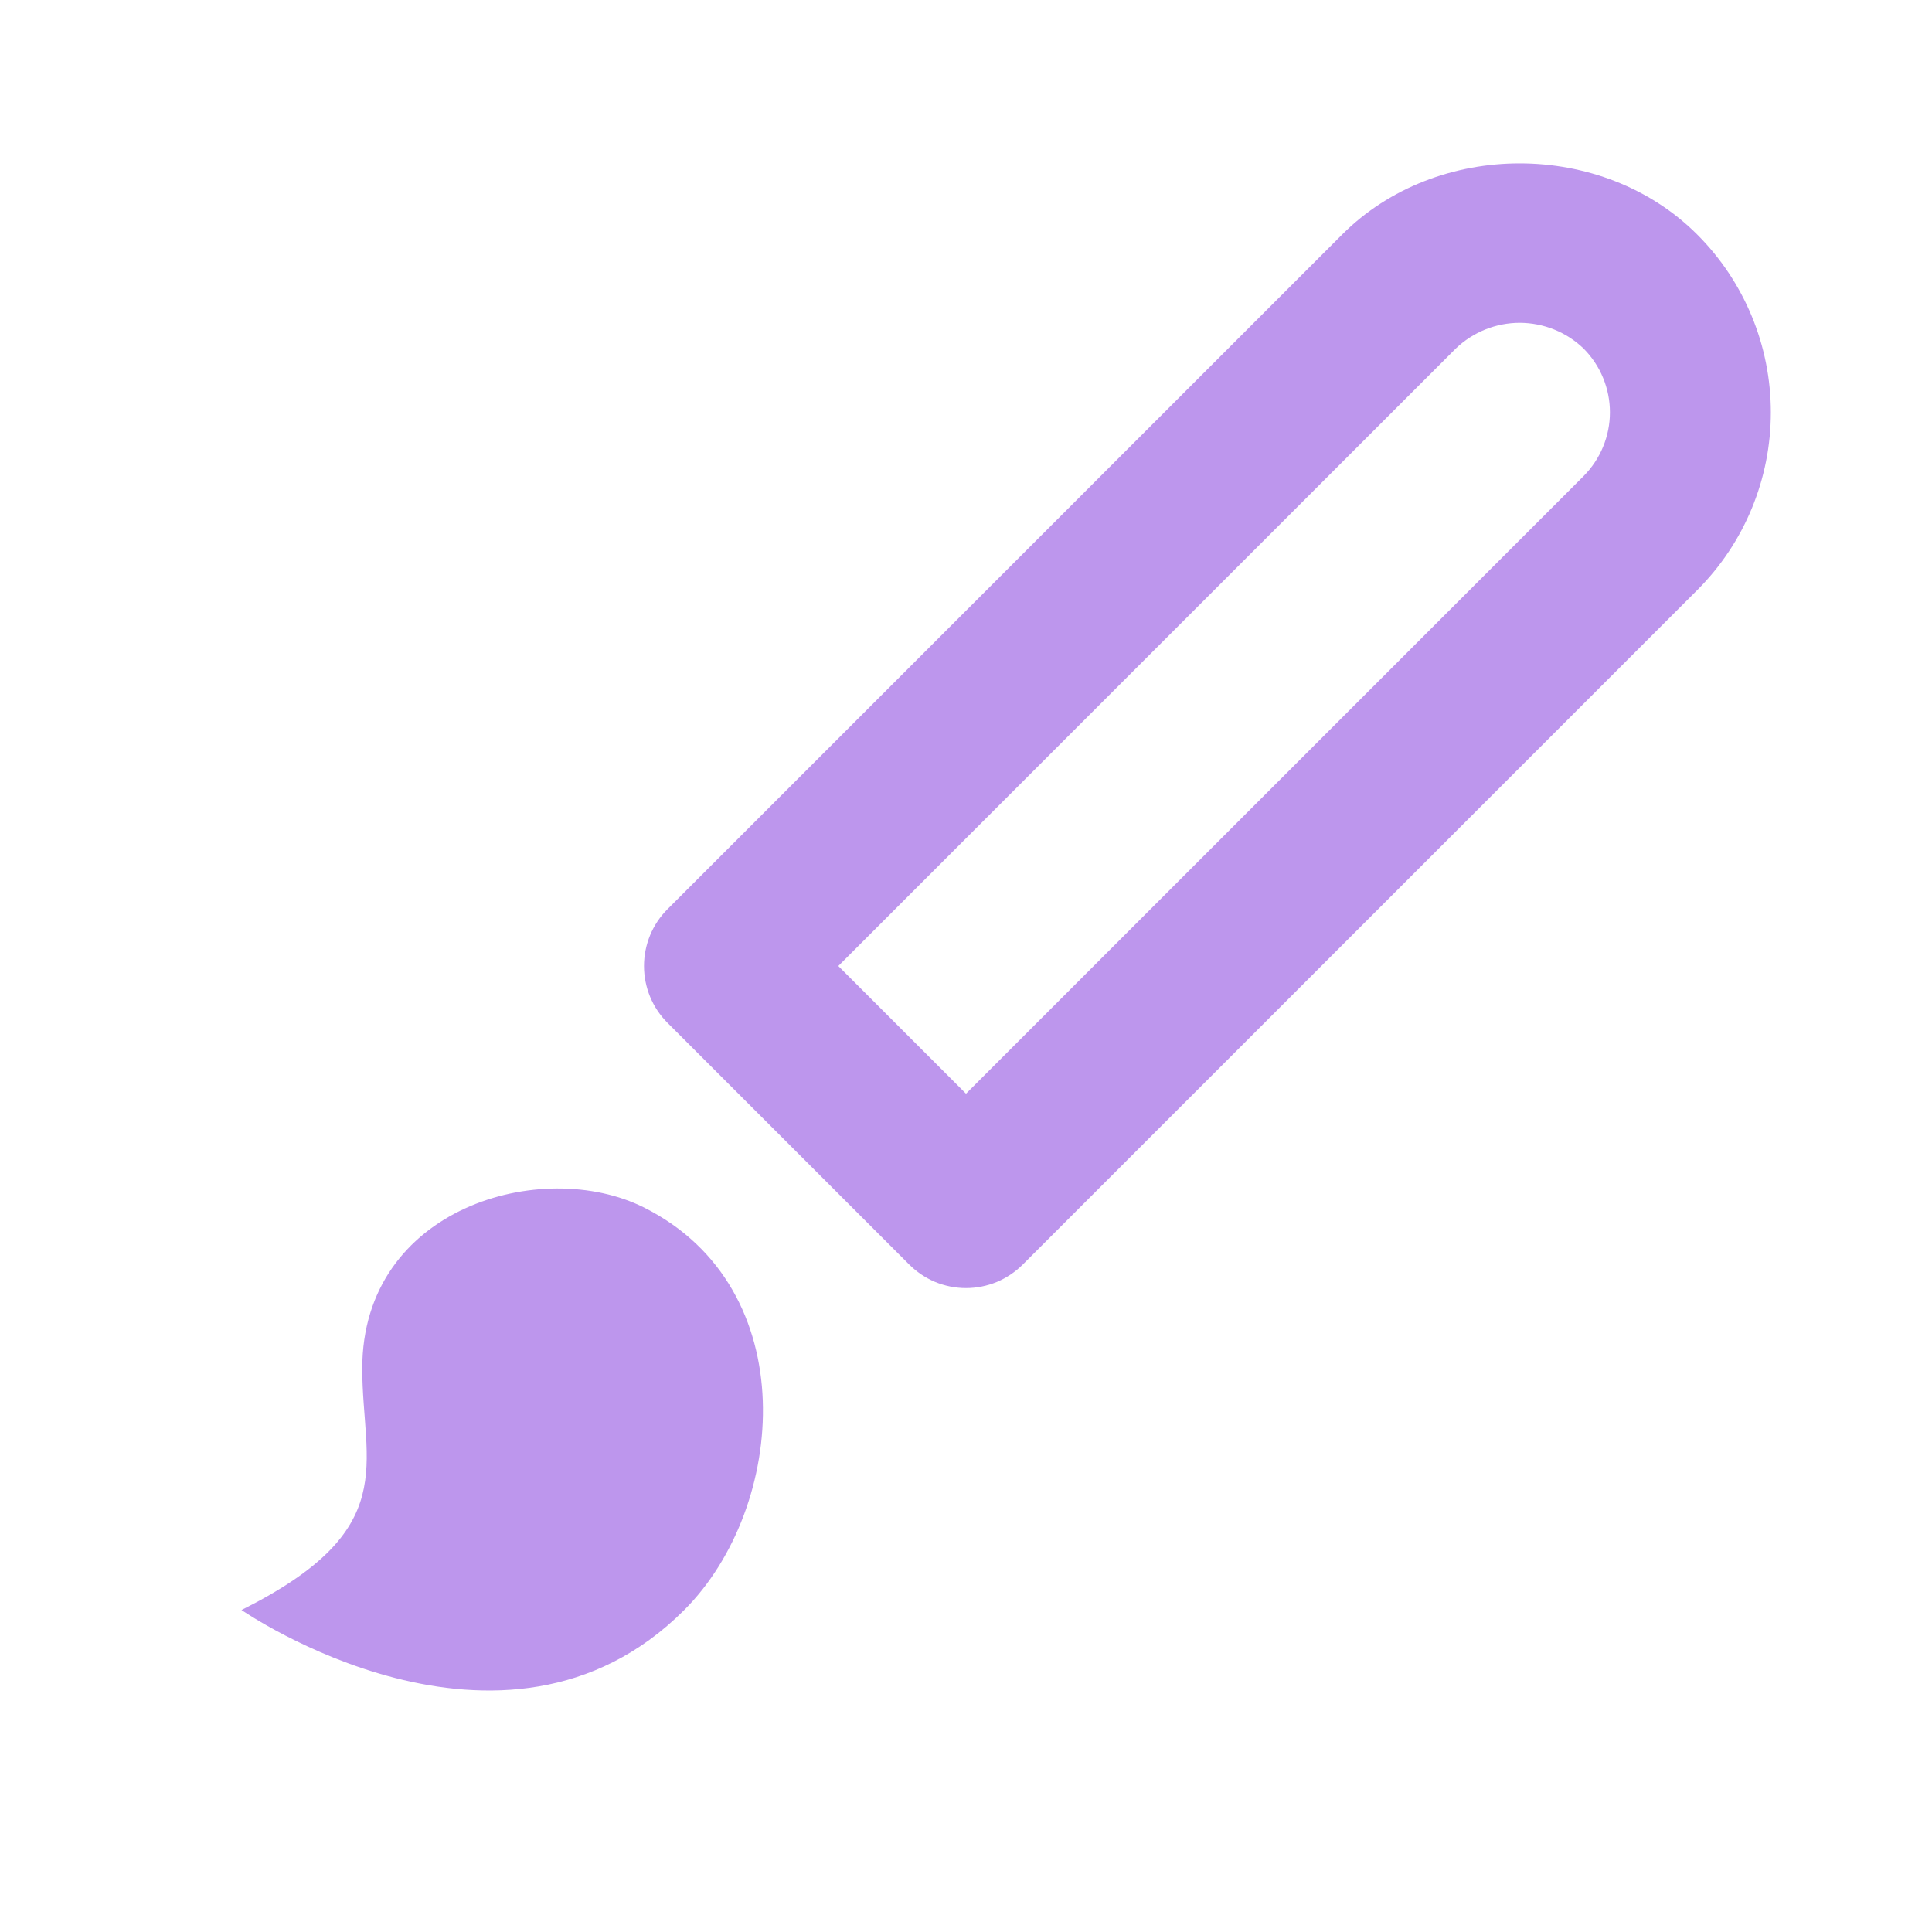 <svg width="24" height="24" viewBox="0 0 24 24" fill="none" xmlns="http://www.w3.org/2000/svg">
<path d="M21.084 2.914C19.906 1.735 17.85 1.735 16.672 2.914L8.293 11.293C8.2 11.386 8.126 11.496 8.076 11.617C8.026 11.739 8 11.869 8 12C8 12.131 8.026 12.261 8.076 12.383C8.126 12.504 8.2 12.614 8.293 12.707L11.293 15.707C11.386 15.8 11.496 15.874 11.617 15.925C11.739 15.975 11.869 16.001 12 16.001C12.131 16.001 12.261 15.975 12.383 15.925C12.504 15.874 12.614 15.8 12.707 15.707L21.086 7.328C21.671 6.742 21.999 5.948 21.998 5.121C21.998 4.293 21.669 3.499 21.084 2.914ZM19.672 5.914L12 13.586L10.414 12L18.086 4.328C18.3 4.124 18.584 4.01 18.879 4.01C19.175 4.011 19.459 4.125 19.672 4.33C19.881 4.54 19.999 4.825 19.999 5.122C19.999 5.419 19.881 5.704 19.672 5.914ZM8 15C6.735 14.366 4.5 15 4.5 17C4.5 18.197 5 19 3 20C3 20 6.25 22.25 8.5 20C9.774 18.726 9.994 16 8 15Z" fill="#BD96ED"/>
</svg>
